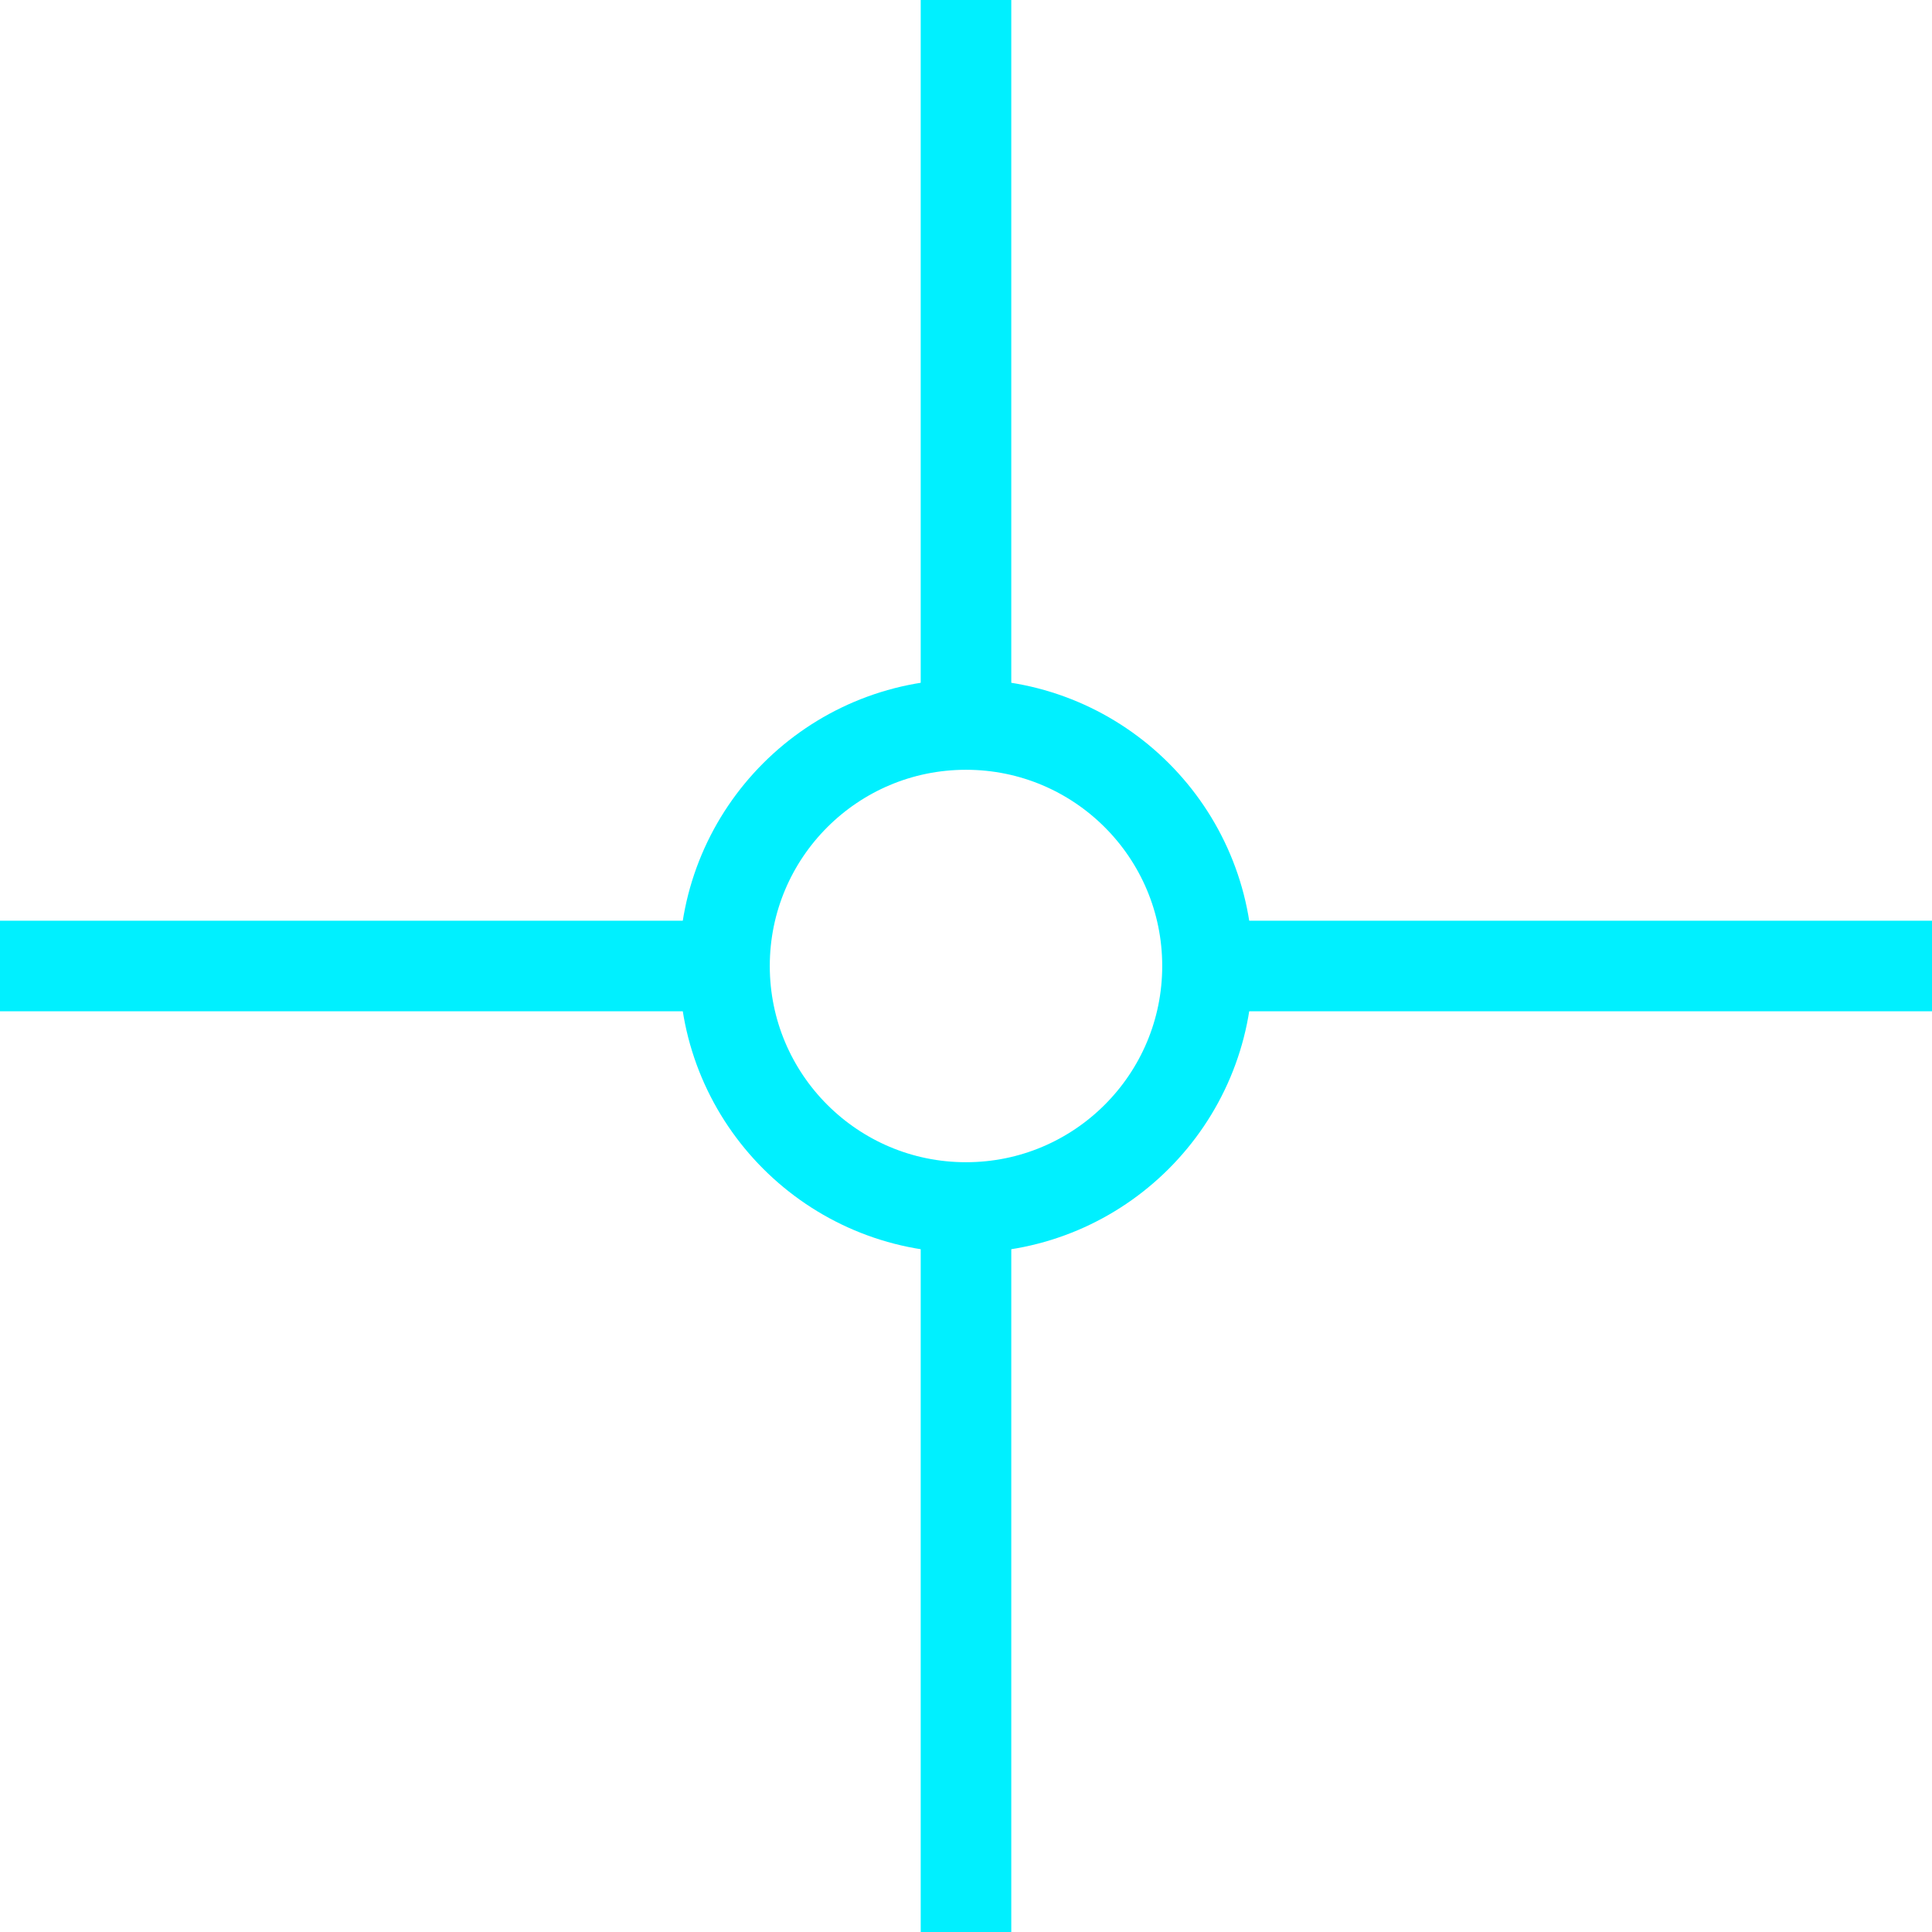 <svg width="32" height="32" viewBox="0 0 32 32" fill="none" xmlns="http://www.w3.org/2000/svg">
<circle cx="16" cy="16" r="4" stroke="#00F0FF" stroke-width="1.5"/>
<line x1="16" y1="0" x2="16" y2="12" stroke="#00F0FF" stroke-width="1.5"/>
<line x1="0" y1="16" x2="12" y2="16" stroke="#00F0FF" stroke-width="1.5"/>
<line x1="16" y1="20" x2="16" y2="32" stroke="#00F0FF" stroke-width="1.5"/>
<line x1="20" y1="16" x2="32" y2="16" stroke="#00F0FF" stroke-width="1.5"/>
</svg>